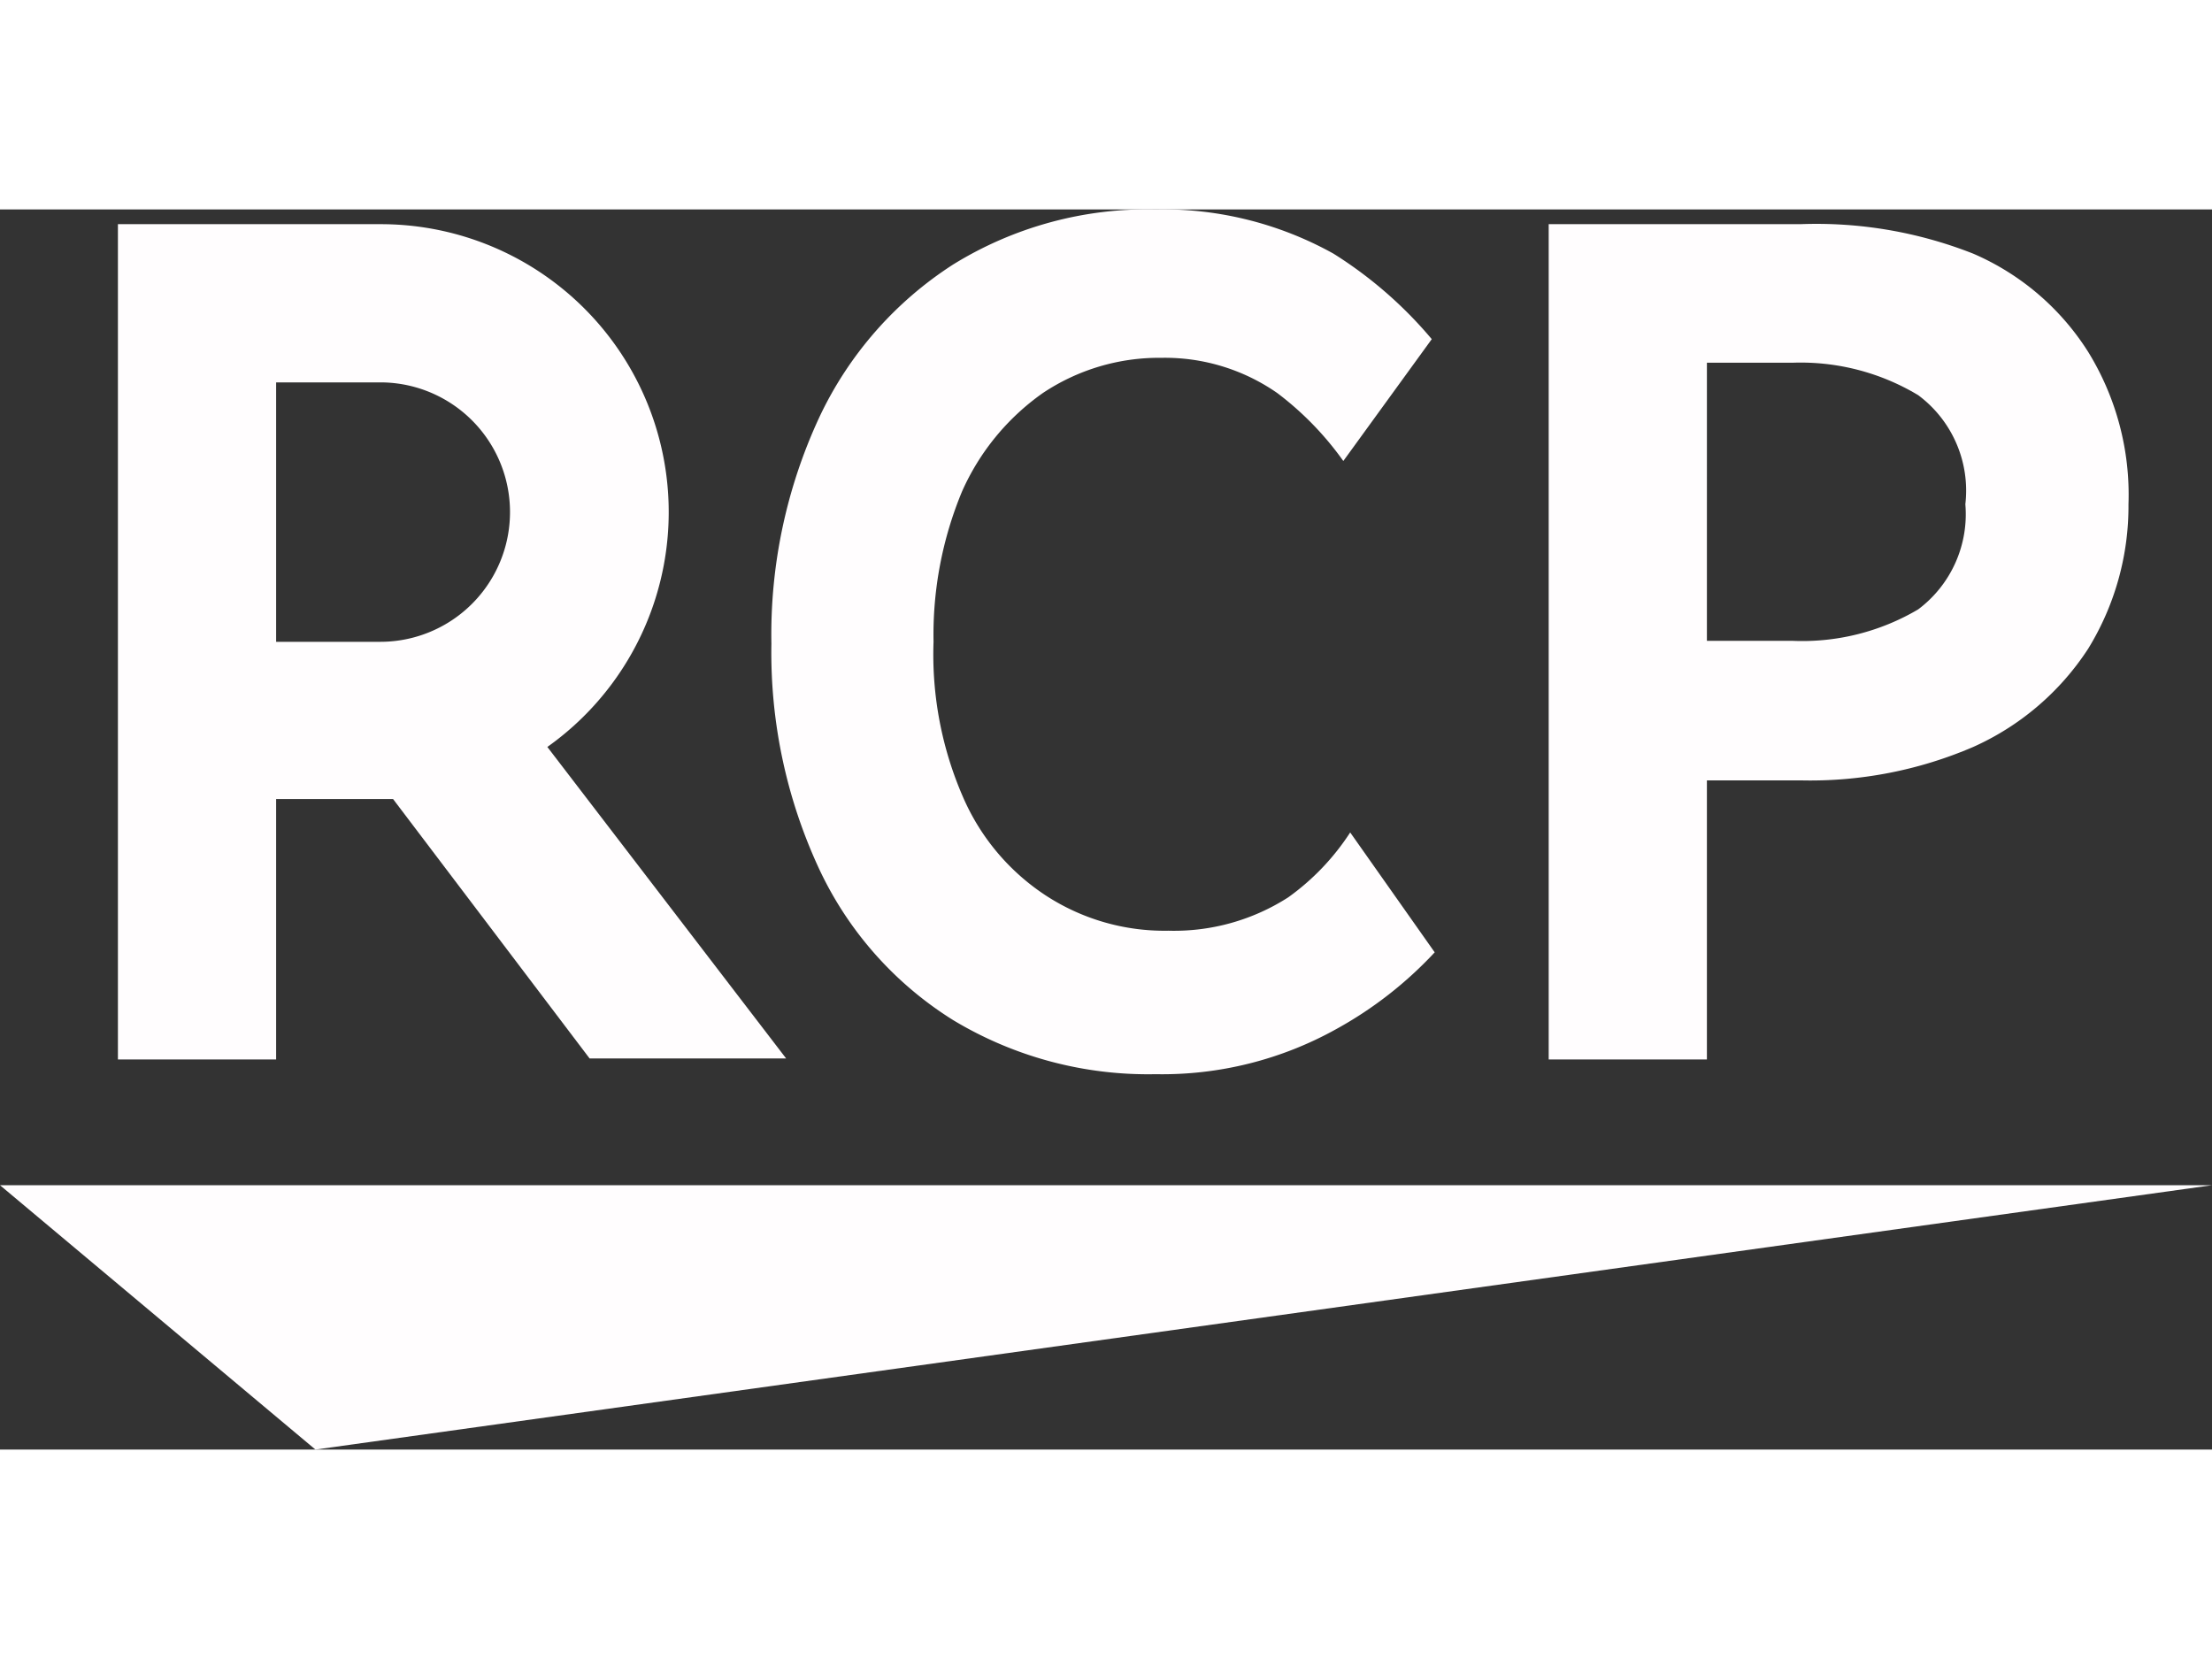 <svg xmlns="http://www.w3.org/2000/svg" width='40' height='30' viewBox="0 0 22.51 12.62"><rect x="0" y="0" width="22.51" height="12.62" fill="#333333" stroke="none"/><defs><style>.cls-1{fill:none;}.cls-2{fill:#fffdfe;}</style></defs><title>Asset 1</title><g id="Layer_2" data-name="Layer 2"><g id="Guides"><rect class="cls-1" x="1.2" y="0.15" width="20.46" height="12.47"/><path class="cls-2" d="M21.25,1.45a2.6,2.6,0,0,0-1.17-1A4.35,4.35,0,0,0,18.32.15H15.76v8.5h1.61V5.81h.95a4.19,4.19,0,0,0,1.76-.34,2.72,2.72,0,0,0,1.17-1A2.77,2.77,0,0,0,21.66,3,2.77,2.77,0,0,0,21.25,1.45ZM19.52,4.07a2.32,2.32,0,0,1-1.28.32h-.87V1.56h.87a2.32,2.32,0,0,1,1.28.33A1.21,1.21,0,0,1,20,3,1.21,1.21,0,0,1,19.52,4.07Z"/><path class="cls-2" d="M13.11,7a2.15,2.15,0,0,1-1.22.34,2.21,2.21,0,0,1-1.25-.36,2.28,2.28,0,0,1-.84-1A3.63,3.63,0,0,1,9.5,4.4a3.8,3.8,0,0,1,.29-1.53,2.43,2.43,0,0,1,.82-1,2.13,2.13,0,0,1,1.21-.36A2,2,0,0,1,13,1.87a3.16,3.16,0,0,1,.67.69l.9-1.24a4.26,4.26,0,0,0-1-.87A3.57,3.57,0,0,0,11.76,0,3.76,3.76,0,0,0,9.7.56,3.74,3.74,0,0,0,8.34,2.11a5.24,5.24,0,0,0-.49,2.31,5.22,5.22,0,0,0,.49,2.3A3.62,3.62,0,0,0,9.7,8.25a3.84,3.84,0,0,0,2.06.55,3.64,3.64,0,0,0,1.84-.46,4,4,0,0,0,1-.78l-.86-1.22A2.45,2.45,0,0,1,13.11,7Z"/><path class="cls-2" d="M2.81,8.65V6H4l2,2.64H8L5.57,5.47A2.93,2.93,0,0,0,3.87.15H1.2v8.5Zm0-6.89H3.87a1.32,1.32,0,0,1,0,2.64H2.81Z"/><polygon class="cls-2" points="3.21 12.62 0 9.93 22.51 9.93 3.21 12.62"/></g></g></svg>